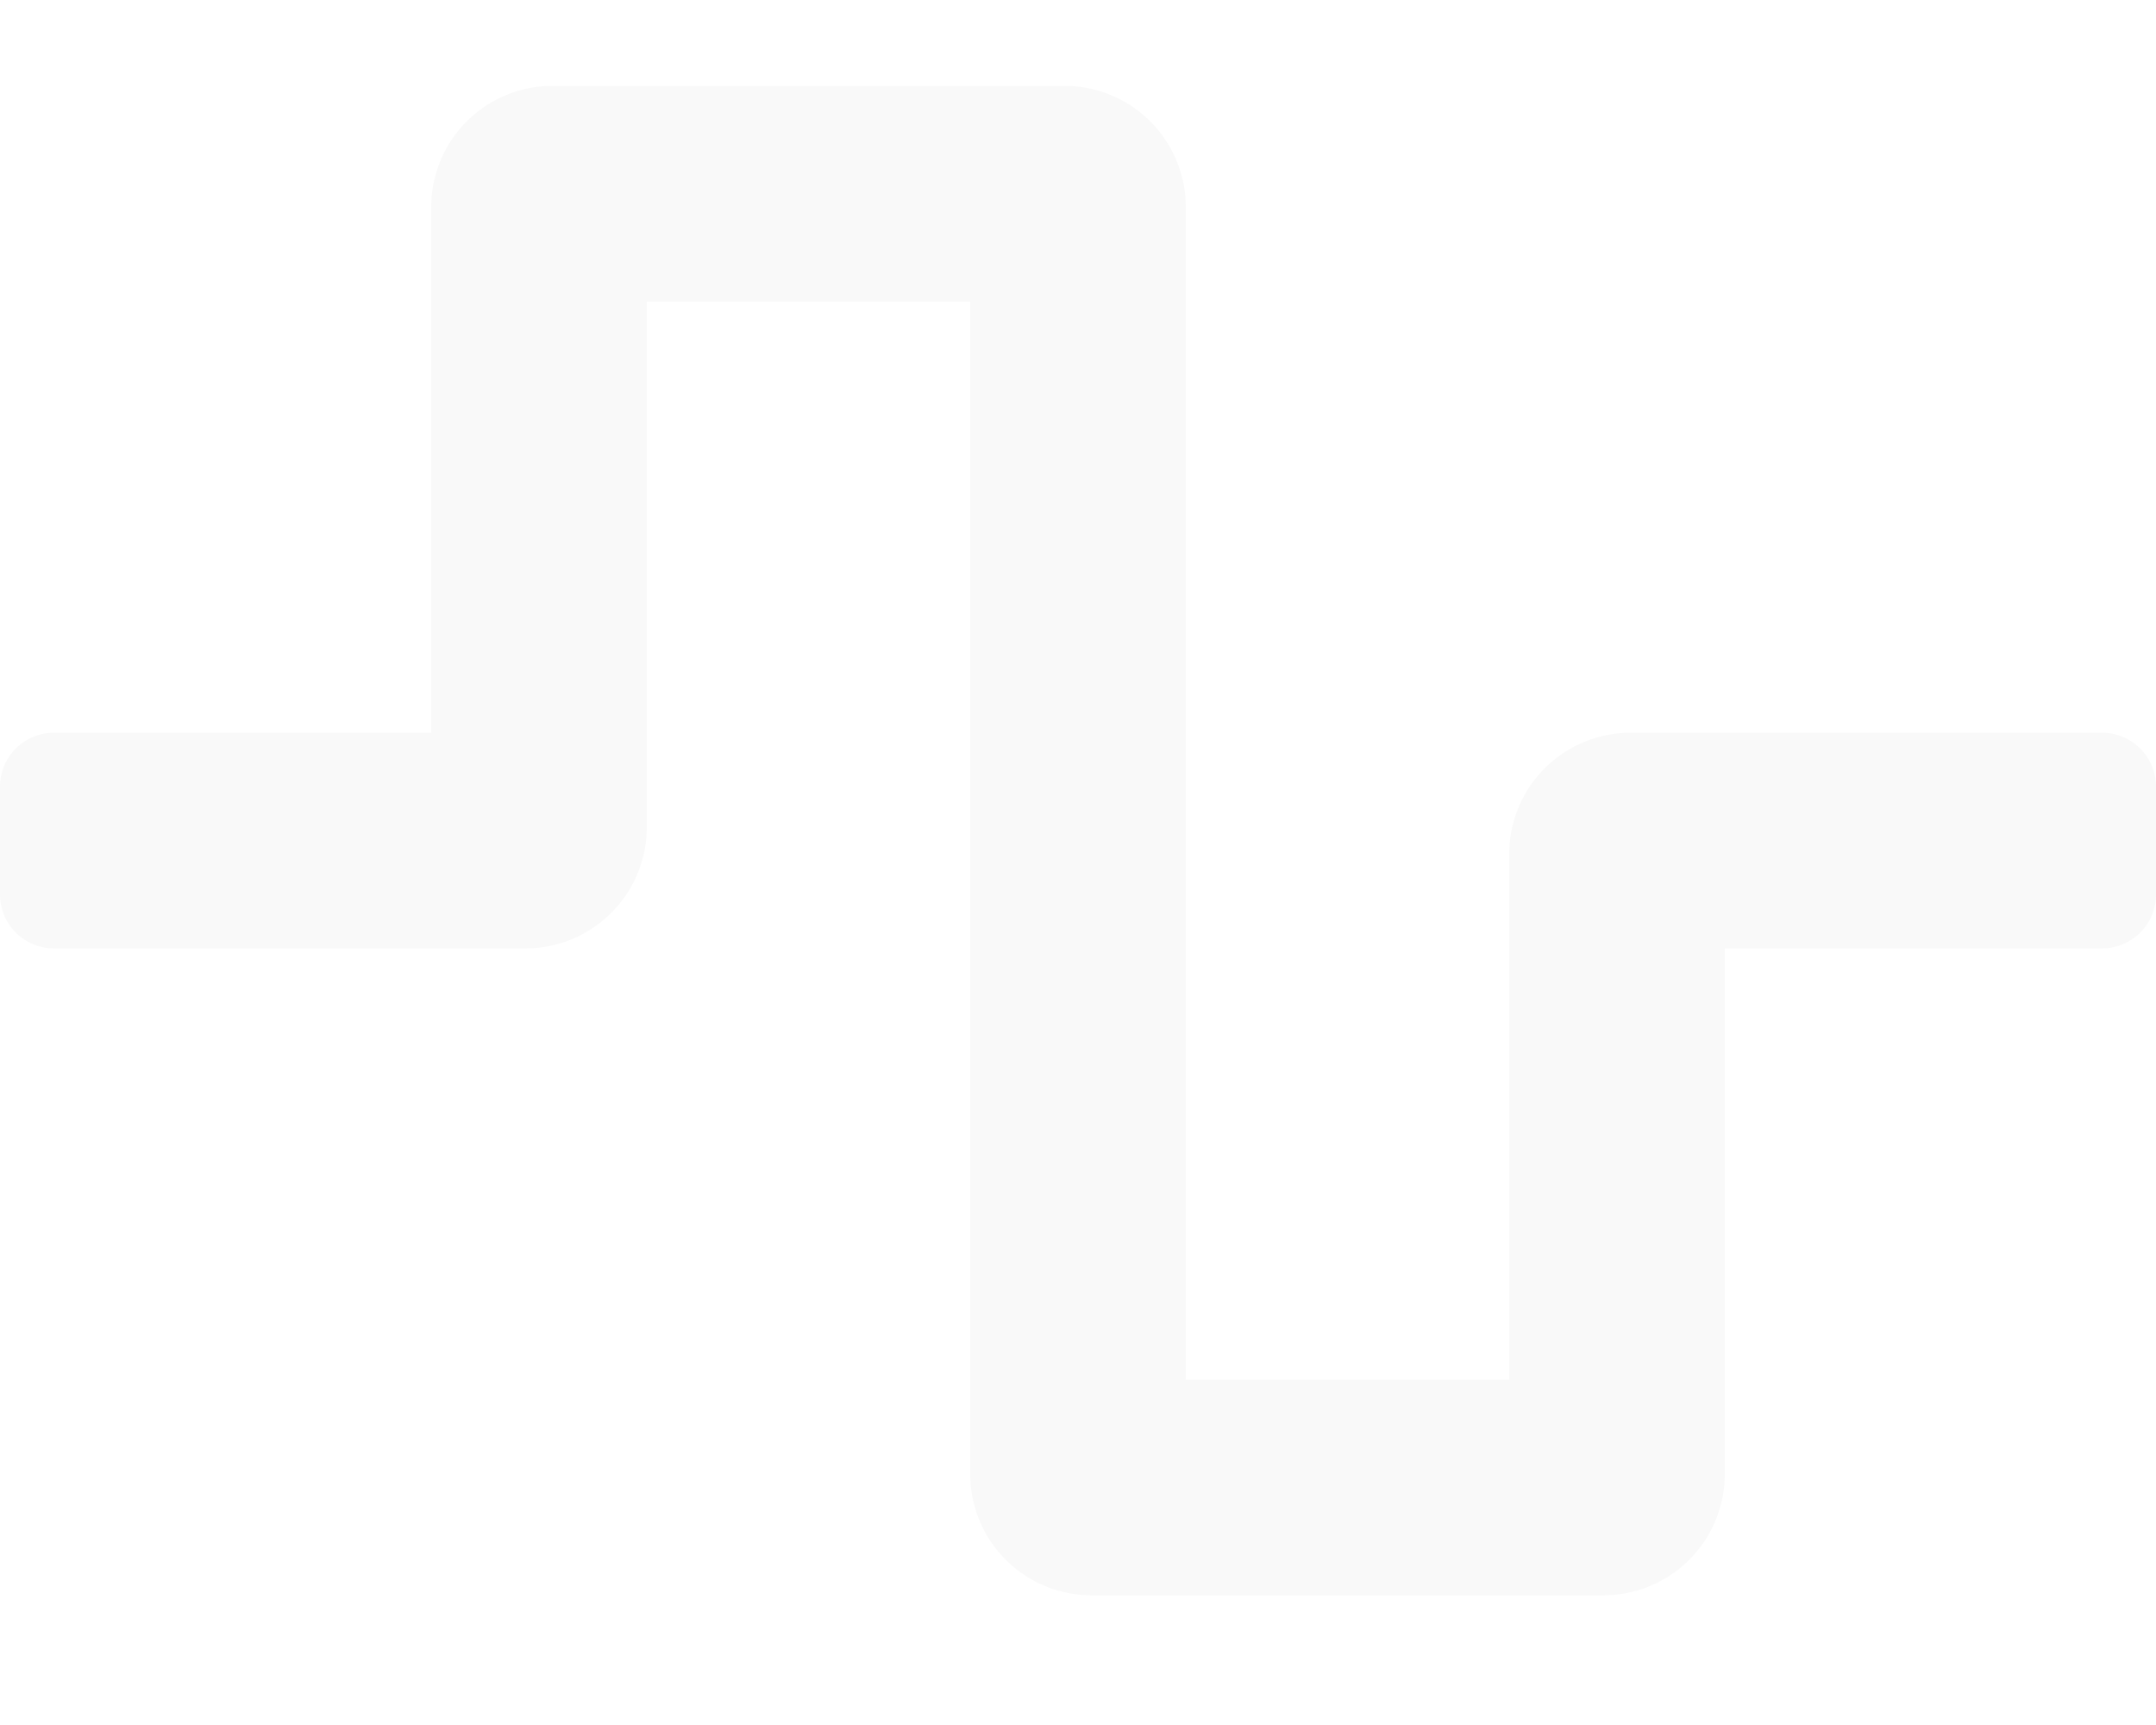 <?xml version="1.0" encoding="UTF-8" standalone="no"?>
<svg
   xmlns:dc="http://purl.org/dc/elements/1.1/"
   xmlns:cc="http://creativecommons.org/ns#"
   xmlns:rdf="http://www.w3.org/1999/02/22-rdf-syntax-ns#"
   xmlns:svg="http://www.w3.org/2000/svg"
   xmlns="http://www.w3.org/2000/svg"
   xmlns:sodipodi="http://sodipodi.sourceforge.net/DTD/sodipodi-0.dtd"
   xmlns:inkscape="http://www.inkscape.org/namespaces/inkscape"
   aria-hidden="true"
   focusable="false"
   data-prefix="fas"
   data-icon="wave-square"
   class="svg-inline--fa fa-wave-square fa-w-20"
   role="img"
   viewBox="0 0 640 512"
   version="1.1"
   id="svg4"
   sodipodi:docname="wave-square-solid.svg"
   inkscape:version="0.92.4 (5da689c313, 2019-01-14)">
  <defs
     id="defs8">
    <filter
       inkscape:collect="always"
       style="color-interpolation-filters:sRGB"
       id="filter816"
       x="-0.008"
       width="1.016"
       y="-0.012"
       height="1.023">
      <feGaussianBlur
         inkscape:collect="always"
         stdDeviation="2.176"
         id="feGaussianBlur818" />
    </filter>
  </defs>
  <sodipodi:namedview
     pagecolor="#ffffff"
     bordercolor="#666666"
     borderopacity="1"
     objecttolerance="10"
     gridtolerance="10"
     guidetolerance="10"
     inkscape:pageopacity="0"
     inkscape:pageshadow="2"
     inkscape:window-width="2736"
     inkscape:window-height="1699"
     id="namedview6"
     showgrid="false"
     inkscape:zoom="0.4609375"
     inkscape:cx="415.69074"
     inkscape:cy="256"
     inkscape:window-x="-13"
     inkscape:window-y="-13"
     inkscape:window-maximized="1"
     inkscape:current-layer="svg4" />
  <path
     d="M 476,473.492 H 324 a 36,36 0 0 1 -36,-36 V 89.492 H 192 V 245.492 a 36,36 0 0 1 -36,36 H 16 a 16,16 0 0 1 -16,-16 v -32 A 16,16 0 0 1 16,217.492 H 128 V 61.492 a 36,36 0 0 1 36,-36 h 152 a 36,36 0 0 1 36,36 V 409.492 h 96 v -156 a 36,36 0 0 1 36,-36 h 140 a 16,16 0 0 1 16,16 v 32 a 16,16 0 0 1 -16,16 H 512 v 156 a 36,36 0 0 1 -36,36 z"
     id="path2"
     style="fill:#f9f9f9;filter:url(#filter816)"
     inkscape:connector-curvature="0" />
</svg>
